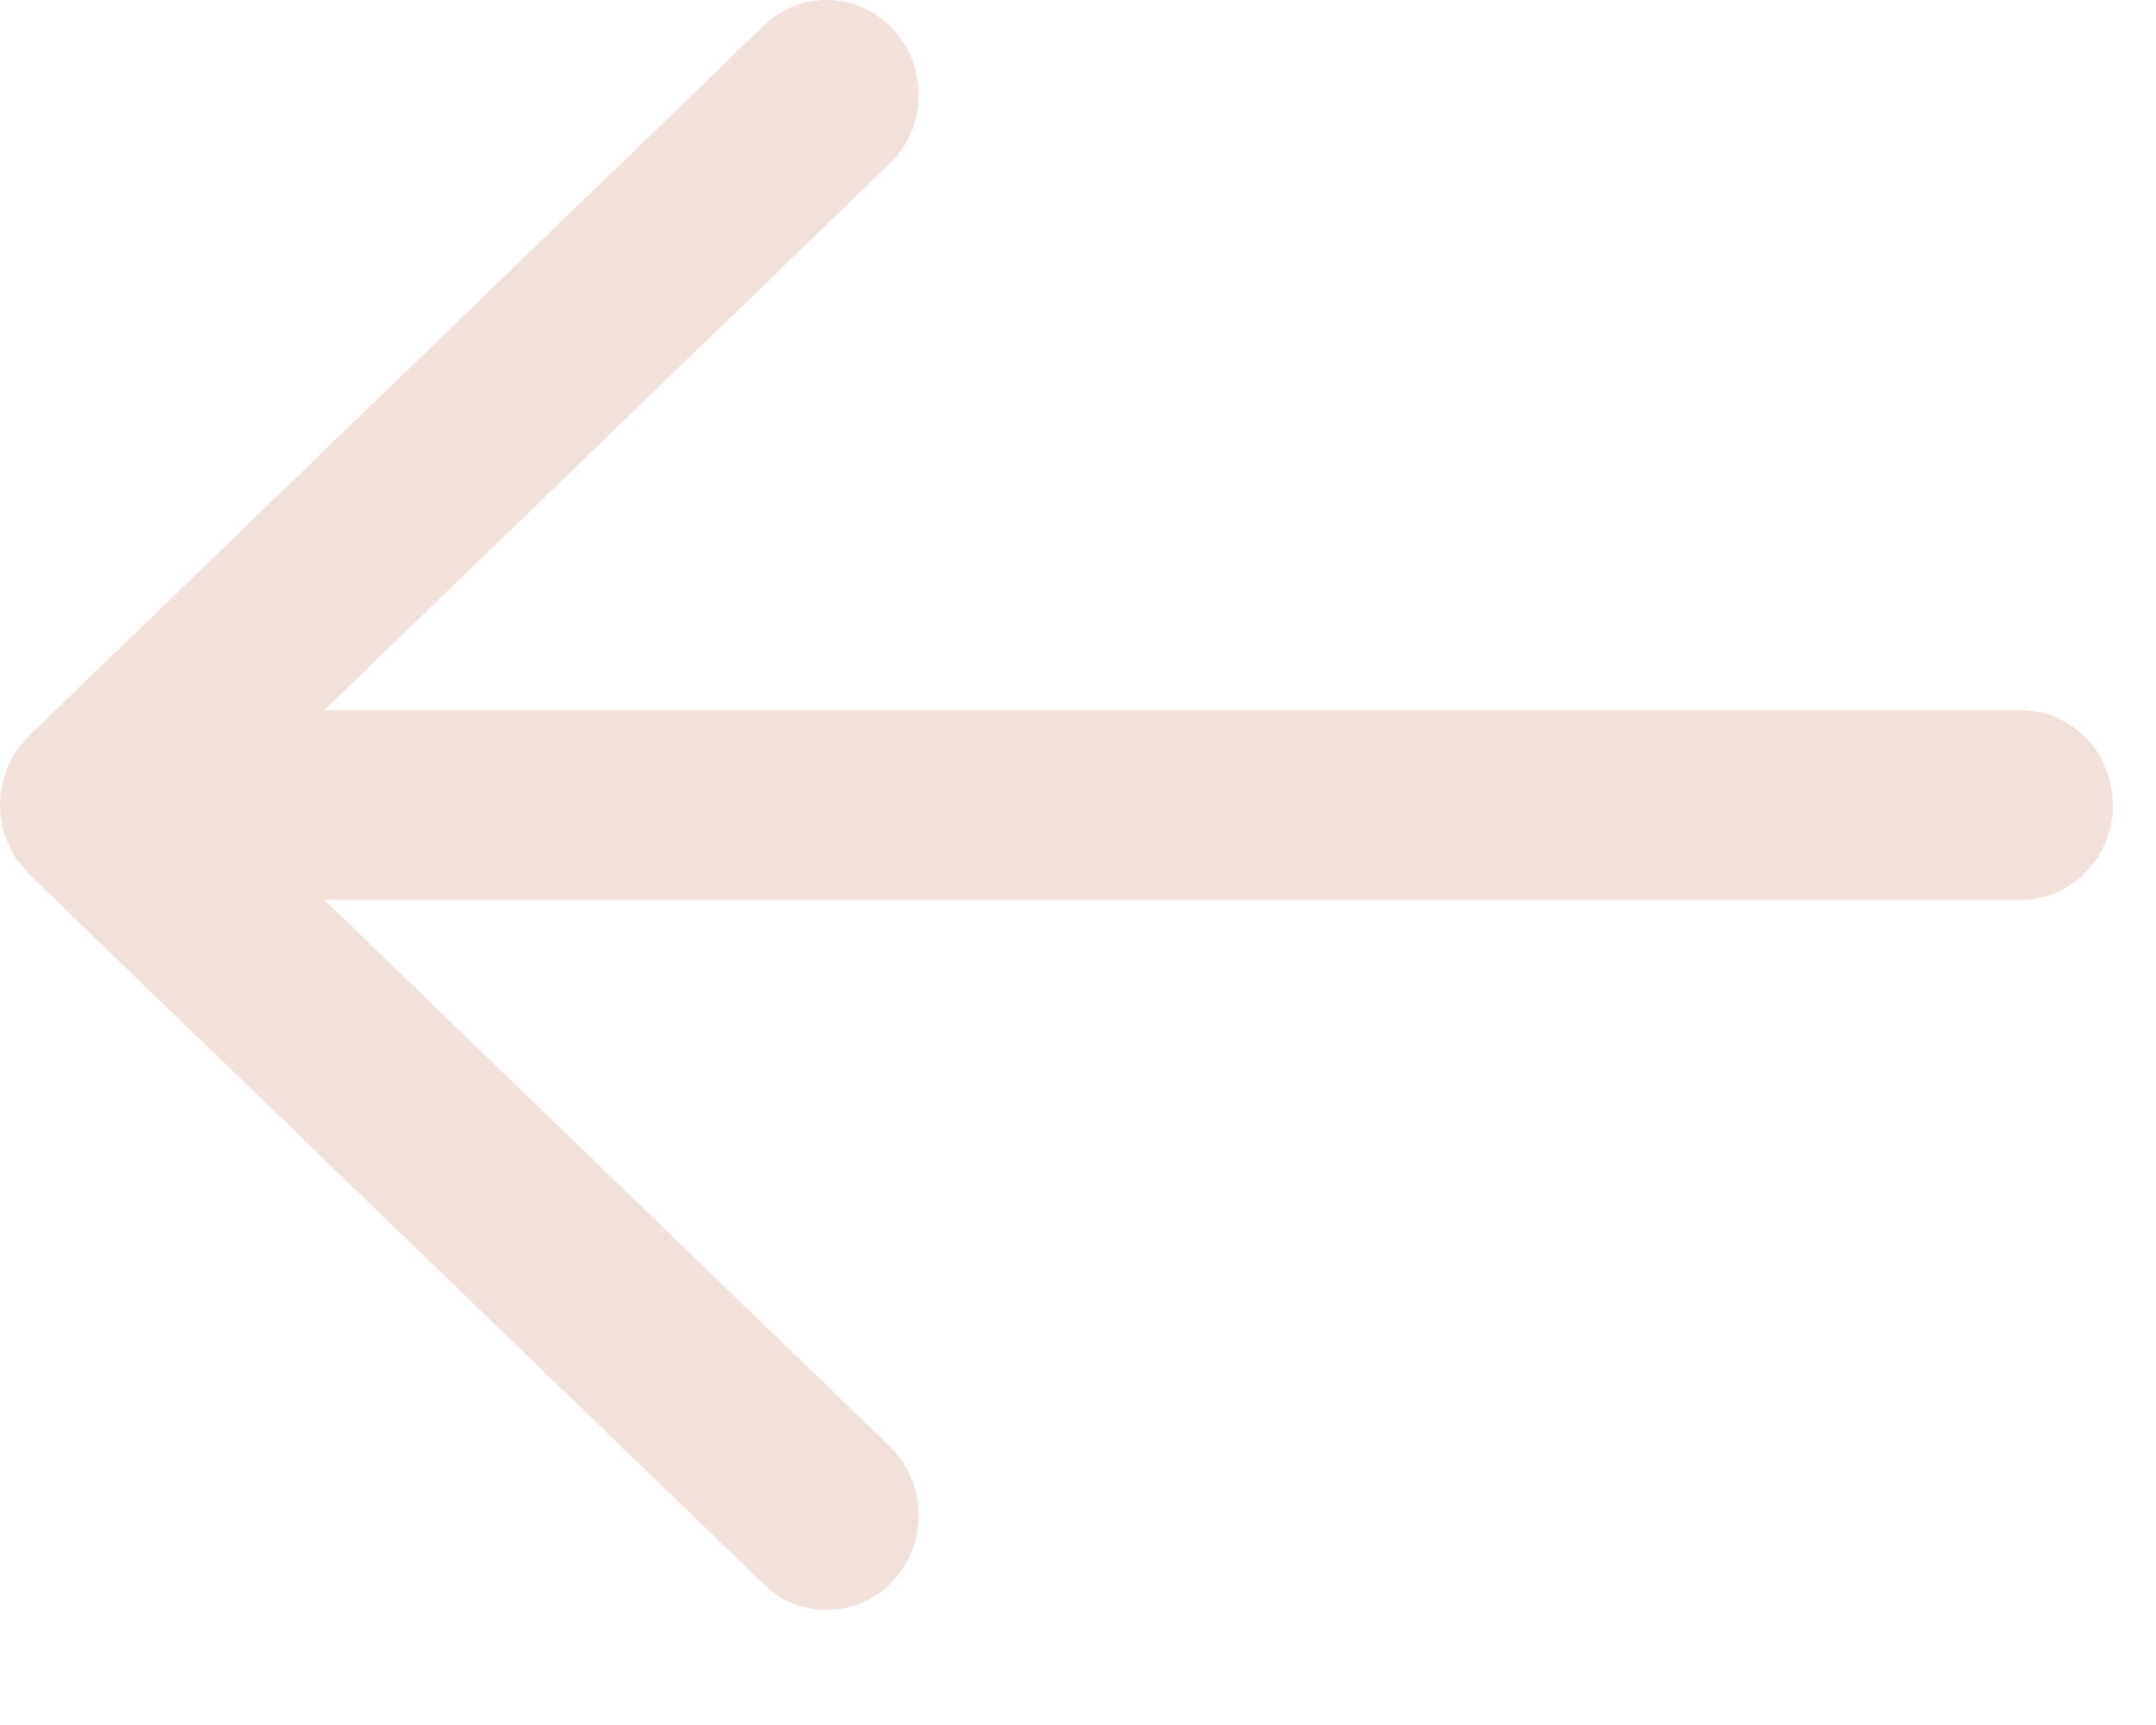 <?xml version="1.0" encoding="UTF-8"?>
<svg width="15px" height="12px" viewBox="0 0 15 12" version="1.1" xmlns="http://www.w3.org/2000/svg" xmlns:xlink="http://www.w3.org/1999/xlink">
    <!-- Generator: Sketch 63.1 (92452) - https://sketch.com -->
    <title>Path</title>
    <desc>Created with Sketch.</desc>
    <g id="Page-1" stroke="none" stroke-width="1" fill="none" fill-rule="evenodd">
        <g id="Detail" transform="translate(-726, -35)" fill="#F2E0DA" fill-rule="nonzero">
            <g id="Group-2" transform="translate(726, 33)">
                <g id="Path-2" transform="translate(0, 2)">
                    <path d="M14.559,6.008 C14.568,5.997 14.578,5.986 14.587,5.974 C14.605,5.946 14.62,5.916 14.634,5.886 C14.638,5.877 14.644,5.869 14.648,5.86 C14.664,5.822 14.676,5.782 14.685,5.741 C14.685,5.738 14.686,5.736 14.687,5.734 C14.695,5.691 14.7,5.646 14.7,5.6 C14.7,5.554 14.695,5.509 14.687,5.466 C14.686,5.464 14.685,5.462 14.685,5.459 C14.676,5.418 14.664,5.378 14.648,5.34 C14.644,5.331 14.638,5.323 14.634,5.314 C14.62,5.284 14.605,5.254 14.587,5.226 C14.578,5.214 14.568,5.203 14.559,5.192 C14.541,5.169 14.524,5.147 14.504,5.127 C14.502,5.125 14.5,5.122 14.498,5.119 L9.385,0.178 C9.128,-0.071 8.723,-0.057 8.482,0.208 C8.24,0.474 8.253,0.891 8.511,1.139 L12.445,4.941 L0.639,4.941 C0.286,4.941 0,5.236 0,5.6 C0,5.964 0.286,6.259 0.639,6.259 L12.445,6.259 L8.511,10.061 C8.253,10.309 8.24,10.726 8.482,10.992 C8.607,11.13 8.777,11.2 8.948,11.2 C9.105,11.2 9.262,11.141 9.385,11.022 L14.498,6.081 C14.5,6.078 14.502,6.075 14.504,6.073 C14.524,6.053 14.541,6.031 14.559,6.008 Z" id="Path" transform="translate(7.35, 5.6) rotate(-180) translate(-7.35, -5.6) "></path>
                </g>
            </g>
        </g>
    </g>
</svg>